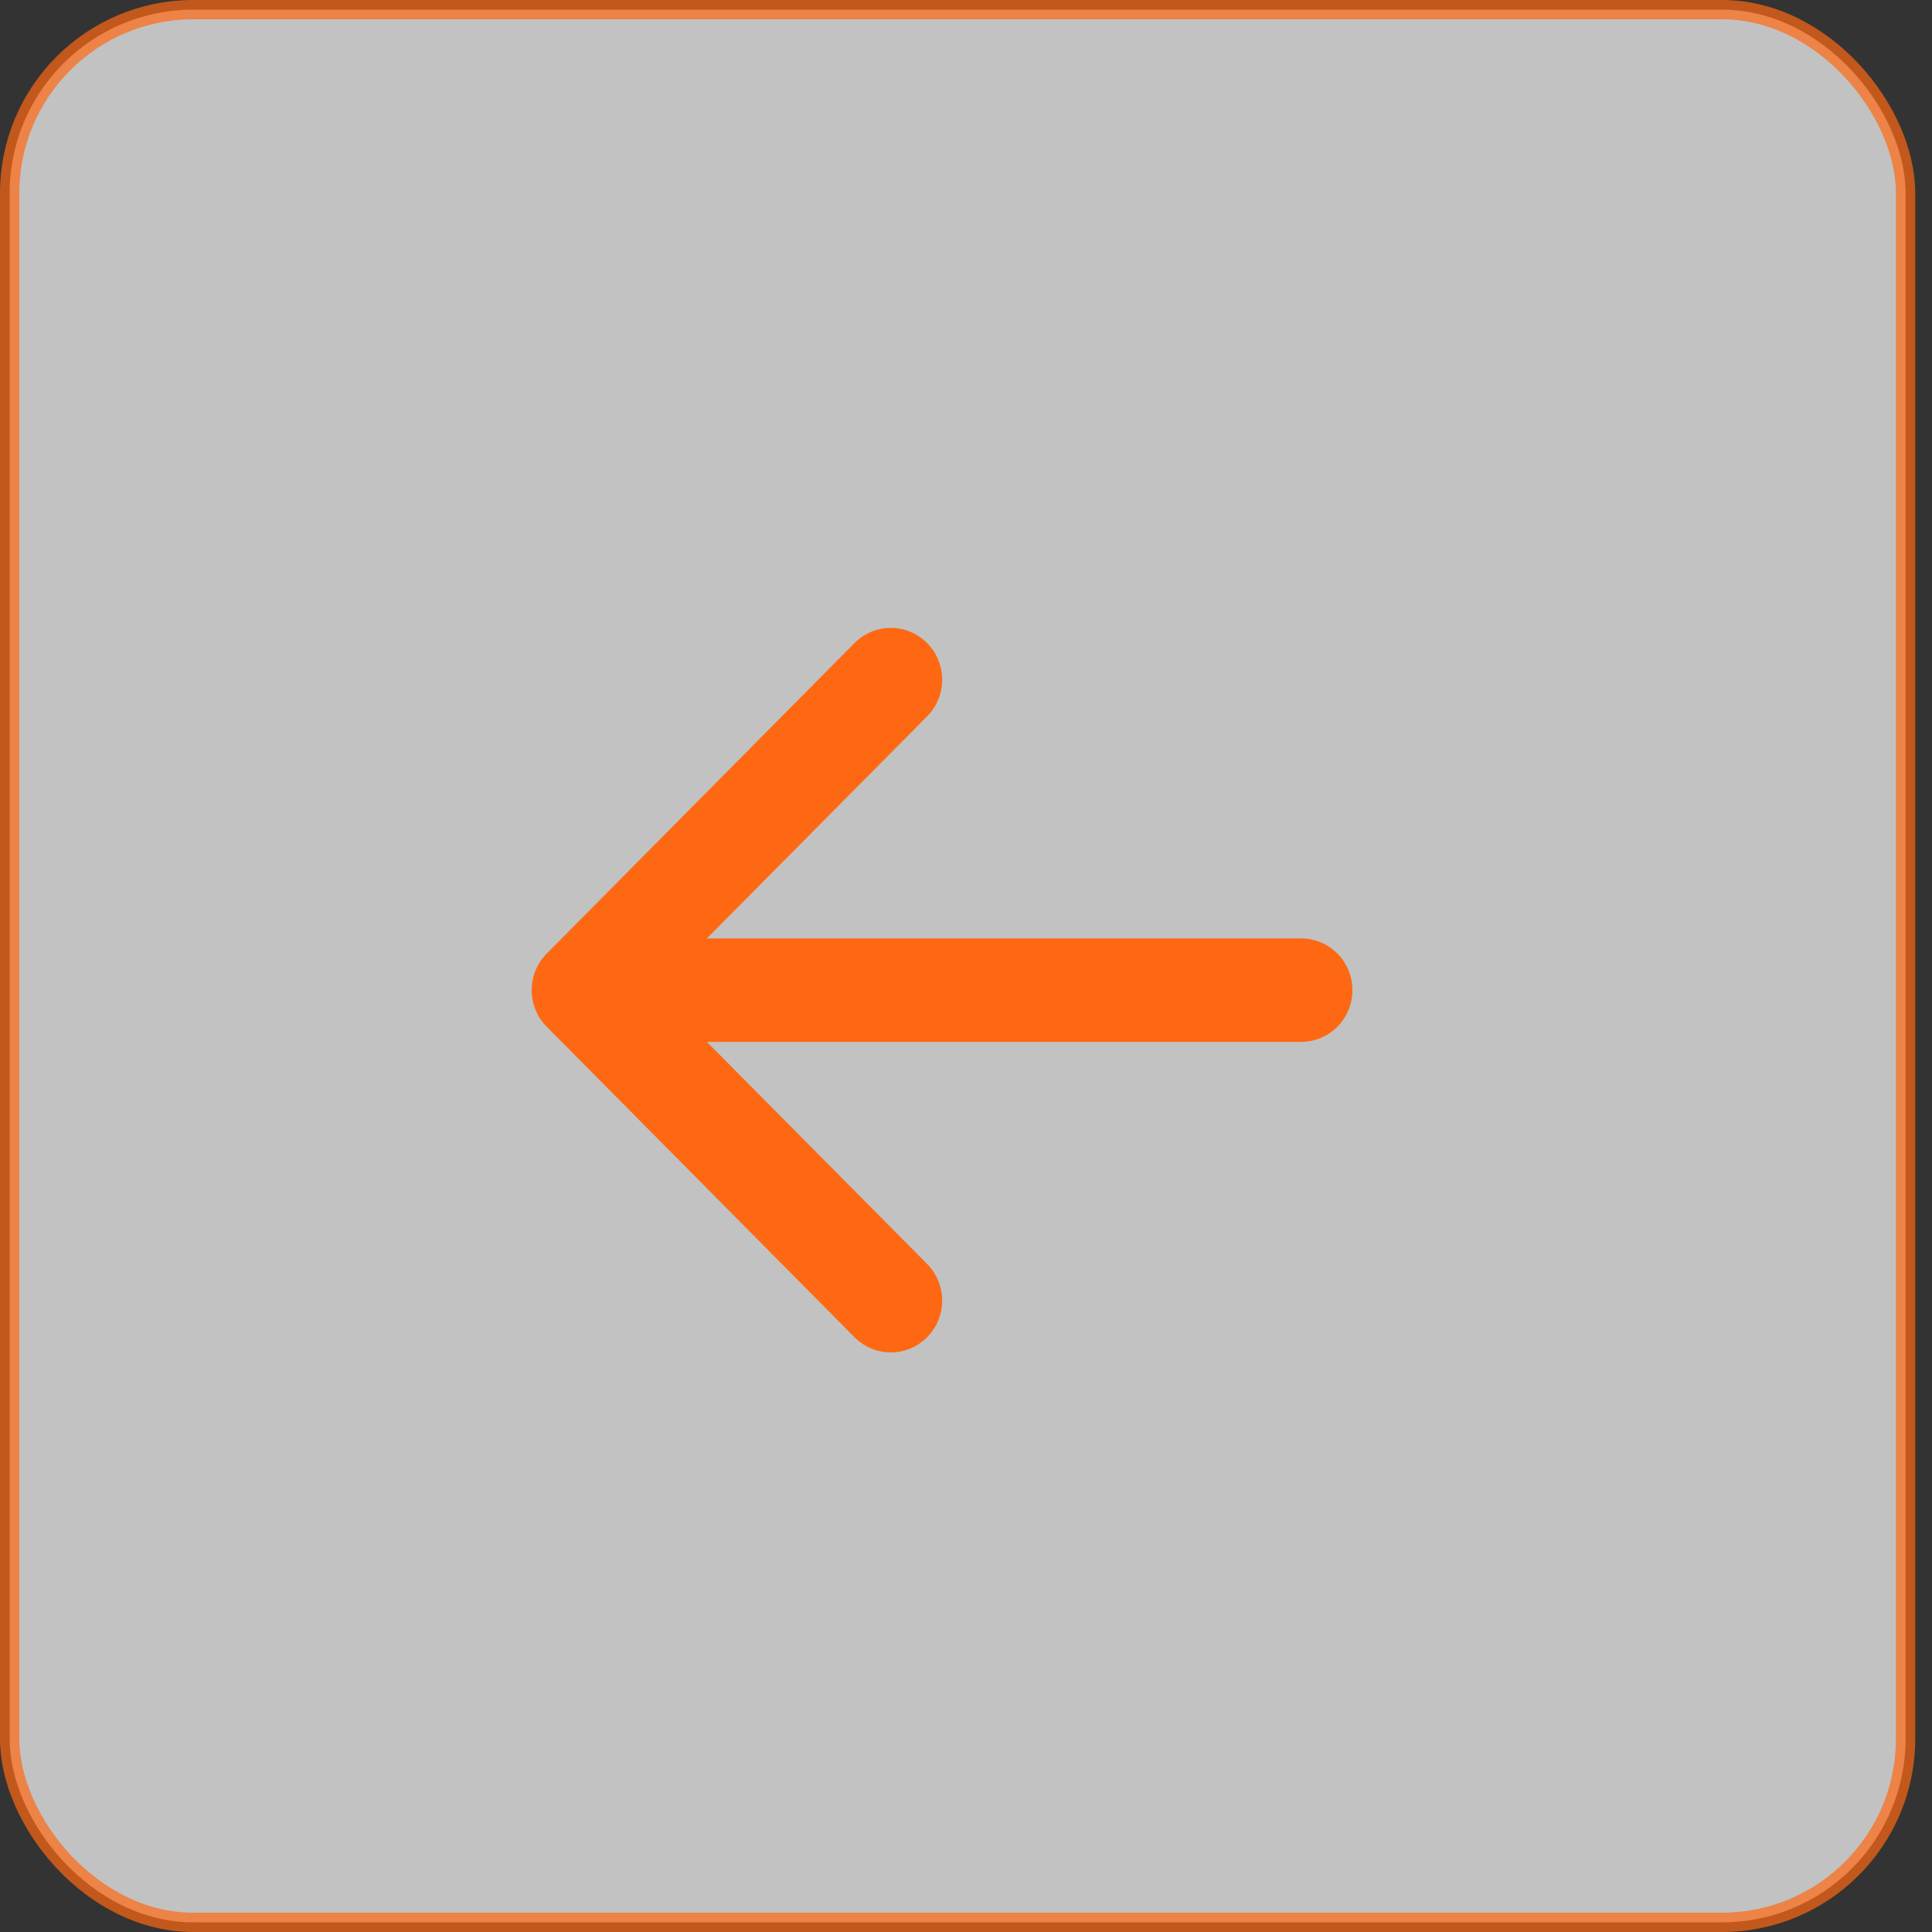 <svg width="50" height="50" viewBox="0 0 50 50" fill="none" xmlns="http://www.w3.org/2000/svg">
<rect x="0" y="0" width="50" height="50" fill="#333333" stroke="none"/>
<rect opacity="0.7" x="49.316" y="49.75" width="49.066" height="49.5" rx="4.75" transform="rotate(-180 49.316 49.75)" fill="white" stroke="#FF6812" stroke-width="0.5"/>
<path fill-rule="evenodd" clip-rule="evenodd" d="M35.001 25.625C35.001 25.98 34.861 26.321 34.612 26.572C34.363 26.823 34.025 26.964 33.673 26.964L18.294 26.964L23.994 32.711C24.243 32.963 24.383 33.304 24.383 33.659C24.383 34.015 24.243 34.356 23.994 34.607C23.745 34.859 23.407 35 23.054 35C22.701 35 22.363 34.859 22.114 34.607L14.15 26.573C14.026 26.449 13.928 26.301 13.861 26.138C13.794 25.976 13.76 25.801 13.76 25.625C13.76 25.449 13.794 25.274 13.861 25.112C13.928 24.949 14.026 24.801 14.15 24.677L22.114 16.643C22.363 16.391 22.701 16.25 23.054 16.25C23.407 16.25 23.745 16.391 23.994 16.643C24.243 16.894 24.383 17.235 24.383 17.591C24.383 17.946 24.243 18.287 23.994 18.539L18.294 24.286L33.673 24.286C34.025 24.286 34.363 24.427 34.612 24.678C34.861 24.929 35.001 25.27 35.001 25.625Z" fill="#FF6812"/>
</svg>

